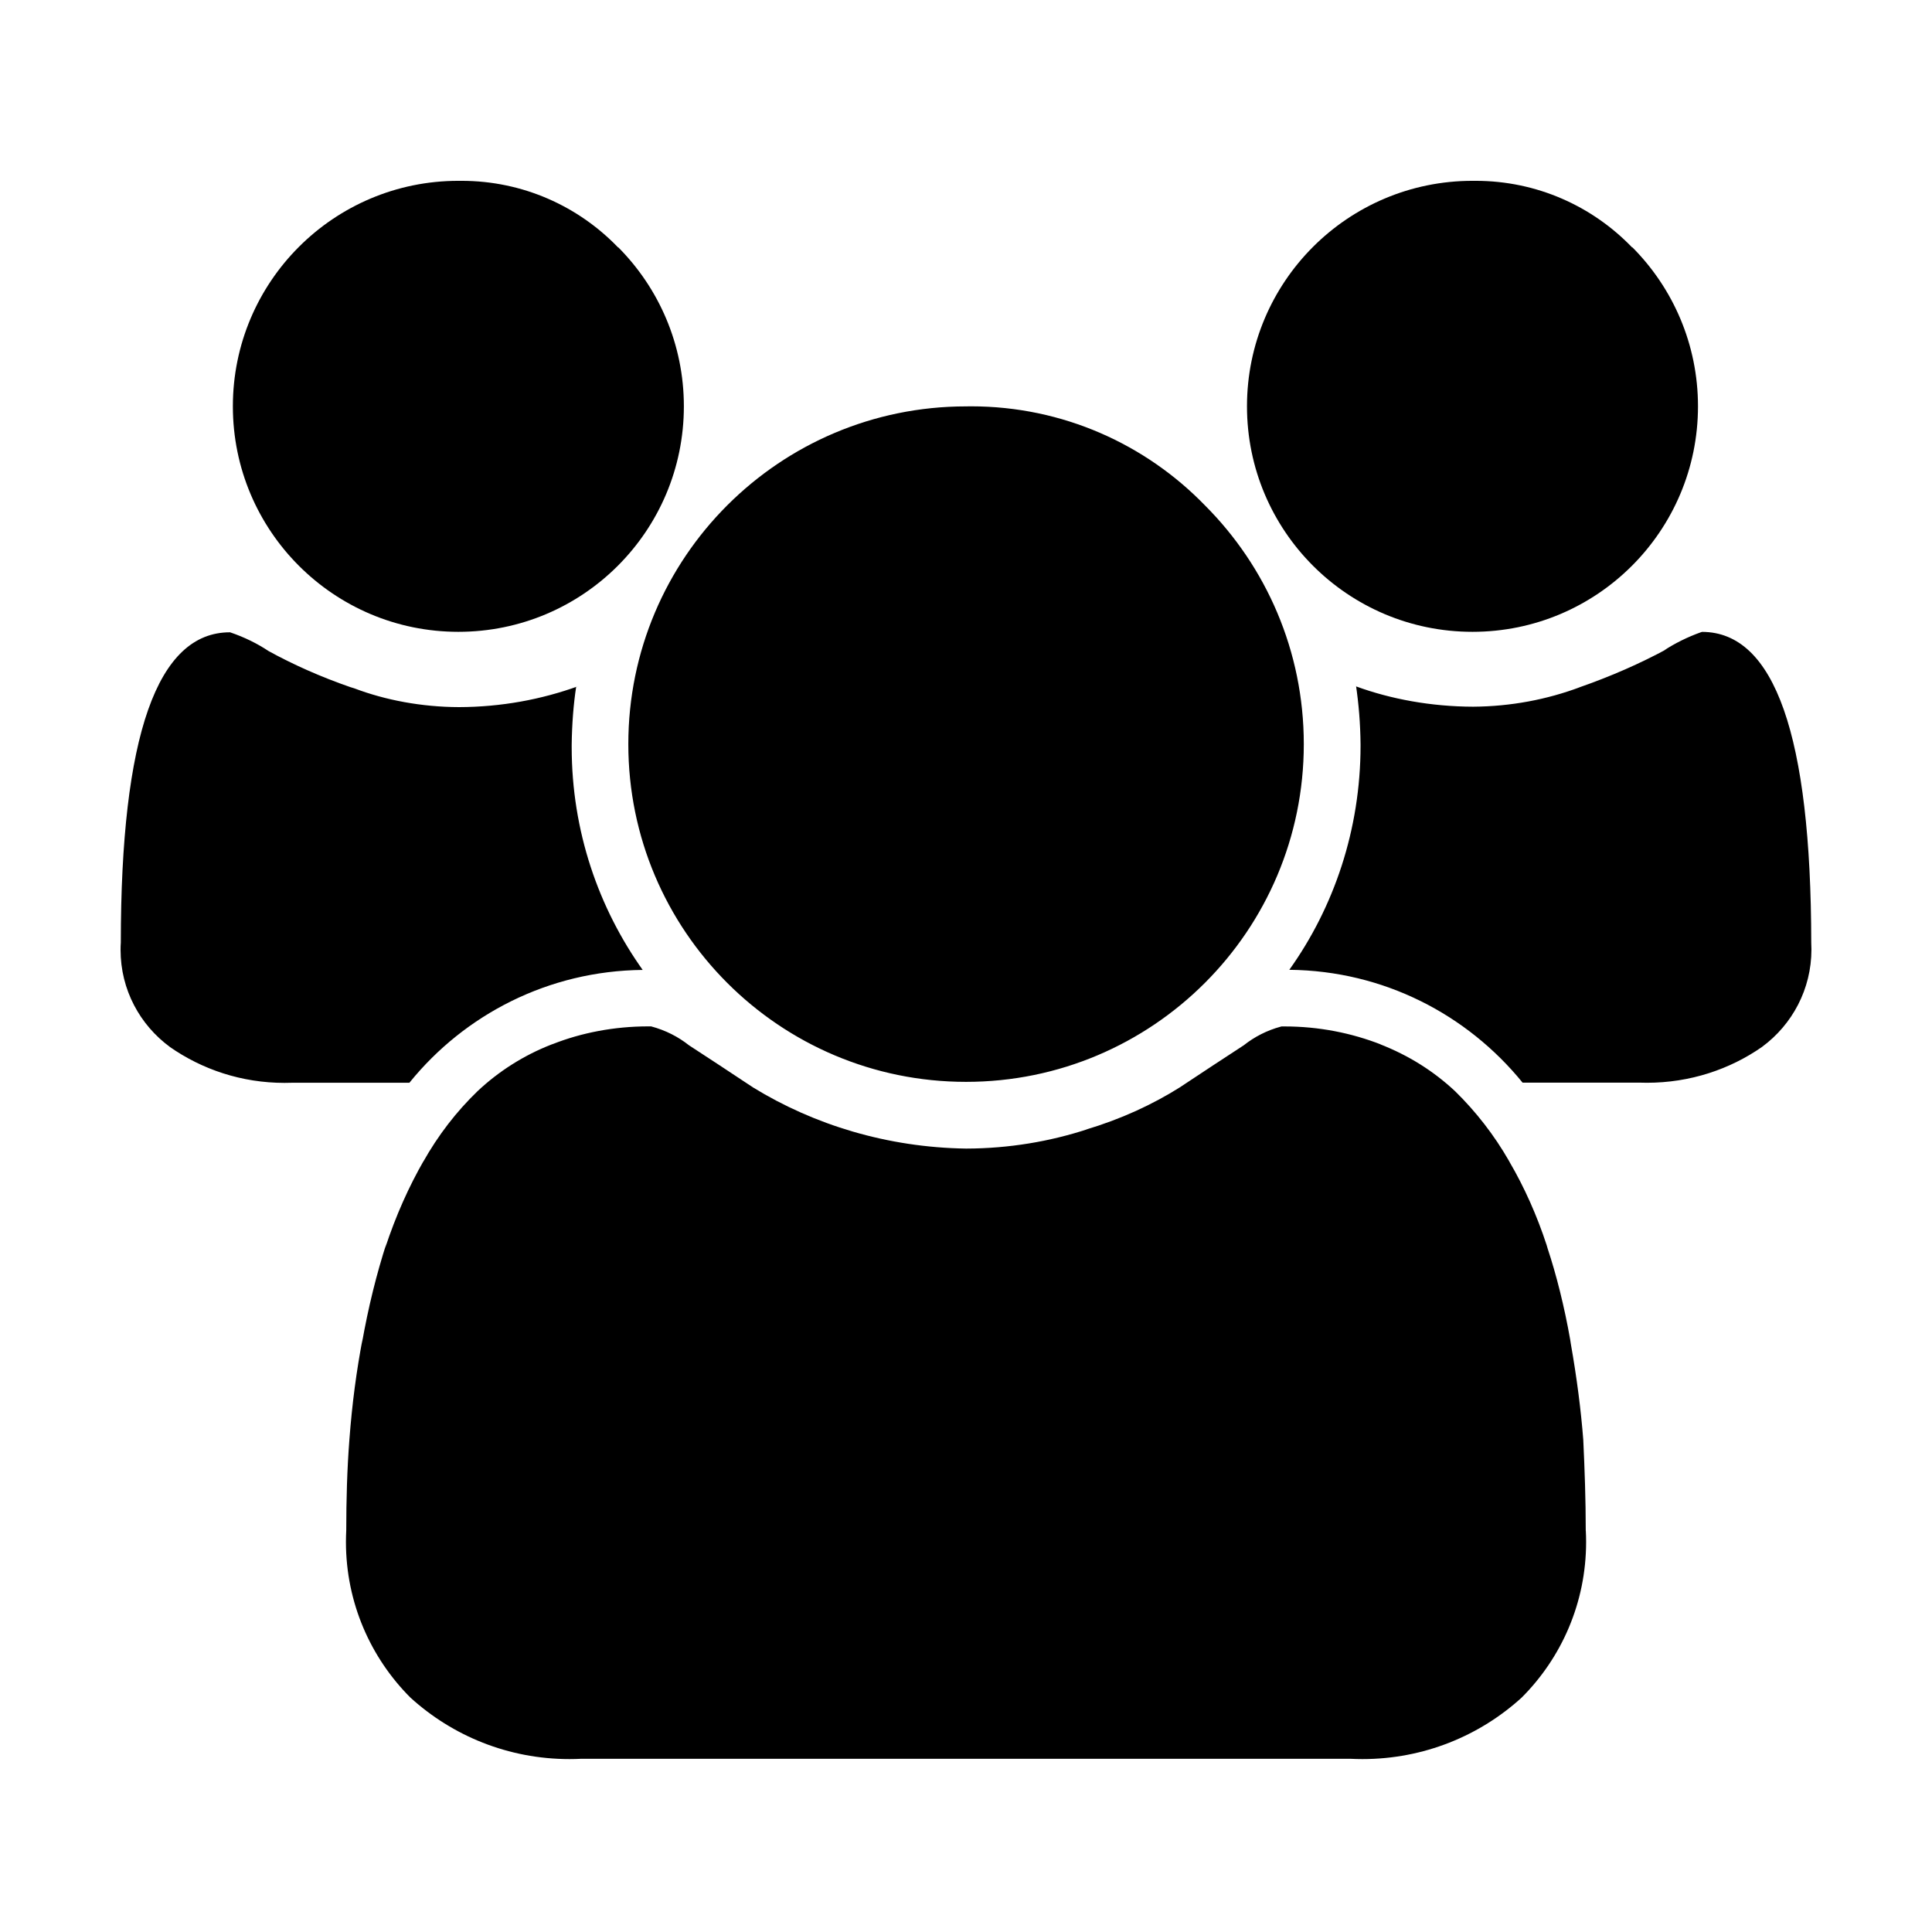 <!-- Generated by IcoMoon.io -->
<svg version="1.1" xmlns="http://www.w3.org/2000/svg" width="32" height="32" viewBox="0 0 32 32">
<title>sys_role</title>
<path d="M10.645 16.065c-1.558 0.015-2.945 0.737-3.857 1.86l-0.007 0.009h-1.953c-0.034 0.001-0.075 0.002-0.115 0.002-0.71 0-1.368-0.222-1.908-0.601l0.011 0.007c-0.499-0.366-0.819-0.95-0.819-1.609 0-0.041 0.001-0.081 0.004-0.121v0.006q0-5.15 1.81-5.145c0.241 0.082 0.451 0.186 0.643 0.314l-0.010-0.006c0.4 0.221 0.87 0.431 1.359 0.6l0.065 0.020c0.516 0.195 1.112 0.309 1.735 0.311h0.001c0.696-0.002 1.362-0.125 1.98-0.349l-0.041 0.013c-0.044 0.287-0.070 0.62-0.074 0.959v0.004c0 0.011 0 0.024 0 0.036 0 1.384 0.441 2.665 1.19 3.71l-0.013-0.019zM10.239 4.095c0.672 0.675 1.088 1.607 1.088 2.635 0 2.063-1.672 3.735-3.735 3.735s-3.735-1.672-3.735-3.735c0-2.063 1.672-3.735 3.735-3.735 0.002 0 0.004 0 0.005 0v0c0.014 0 0.030 0 0.047 0 1.019 0 1.939 0.423 2.594 1.104l0.001 0.001zM26.266 25.354c0.003 0.055 0.005 0.12 0.005 0.185 0 1.008-0.408 1.92-1.069 2.58v0c-0.694 0.631-1.62 1.017-2.636 1.017-0.067 0-0.135-0.002-0.201-0.005h-12.738c-0.058 0.003-0.126 0.005-0.194 0.005-1.016 0-1.941-0.386-2.637-1.020l0.003 0.003c-0.66-0.66-1.069-1.573-1.069-2.58 0-0.065 0.002-0.13 0.005-0.194v0.009c0-0.514 0.014-1.018 0.052-1.508 0.045-0.601 0.118-1.145 0.22-1.679l-0.014 0.090c0.11-0.621 0.244-1.154 0.41-1.671l-0.025 0.089c0.181-0.548 0.393-1.019 0.647-1.462l-0.020 0.038c0.254-0.452 0.555-0.84 0.905-1.178l0.001-0.001c0.35-0.329 0.766-0.594 1.224-0.772l0.026-0.009c0.468-0.184 1.009-0.291 1.576-0.291 0.017 0 0.034 0 0.050 0h-0.003c0.24 0.064 0.45 0.172 0.63 0.315l-0.004-0.003c0.322 0.21 0.675 0.441 1.064 0.7 1.008 0.619 2.224 0.993 3.527 1.012h0.005c0.704-0.002 1.382-0.116 2.016-0.324l-0.046 0.013c0.594-0.178 1.112-0.416 1.587-0.716l-0.026 0.016c0.389-0.259 0.742-0.49 1.064-0.7 0.176-0.14 0.386-0.248 0.614-0.309l0.012-0.003c0.014 0 0.031 0 0.048 0 0.567 0 1.108 0.107 1.606 0.302l-0.030-0.010c0.484 0.188 0.899 0.452 1.252 0.783l-0.002-0.002c0.348 0.341 0.649 0.729 0.892 1.153l0.014 0.026c0.238 0.407 0.45 0.878 0.611 1.372l0.015 0.052c0.144 0.433 0.278 0.965 0.374 1.51l0.011 0.072c0.1 0.567 0.168 1.1 0.206 1.589 0.023 0.489 0.041 0.993 0.041 1.507zM19.959 8.372c1.011 1.012 1.636 2.41 1.636 3.953 0 3.089-2.505 5.594-5.594 5.594s-5.594-2.505-5.594-5.594c0-3.089 2.504-5.593 5.593-5.594v0c0.025 0 0.054-0.001 0.083-0.001 1.52 0 2.893 0.629 3.874 1.64l0.001 0.001zM27.036 4.095c0.672 0.675 1.088 1.607 1.088 2.635 0 2.063-1.672 3.735-3.735 3.735s-3.735-1.672-3.735-3.735c0-2.063 1.672-3.735 3.735-3.735 0.001 0 0.003 0 0.004 0v0c0.014 0 0.031 0 0.047 0 1.019 0 1.939 0.423 2.594 1.104l0.001 0.001zM30 15.614c0.002 0.033 0.003 0.072 0.003 0.112 0 0.66-0.32 1.245-0.813 1.61l-0.005 0.004c-0.533 0.372-1.193 0.594-1.906 0.594-0.038 0-0.075-0.001-0.112-0.002h-1.948c-0.92-1.132-2.306-1.853-3.861-1.869h-0.003c0.738-1.033 1.18-2.321 1.18-3.713 0-0.007 0-0.013 0-0.020v0.001c-0.003-0.342-0.030-0.675-0.079-1.001l0.005 0.039c0.577 0.211 1.243 0.334 1.938 0.336h0.001c0.624-0.004 1.22-0.118 1.772-0.324l-0.036 0.012c0.557-0.194 1.027-0.403 1.477-0.645l-0.053 0.026c0.182-0.119 0.391-0.223 0.612-0.302l0.021-0.006q1.802 0.005 1.807 5.148z"></path>
</svg>
